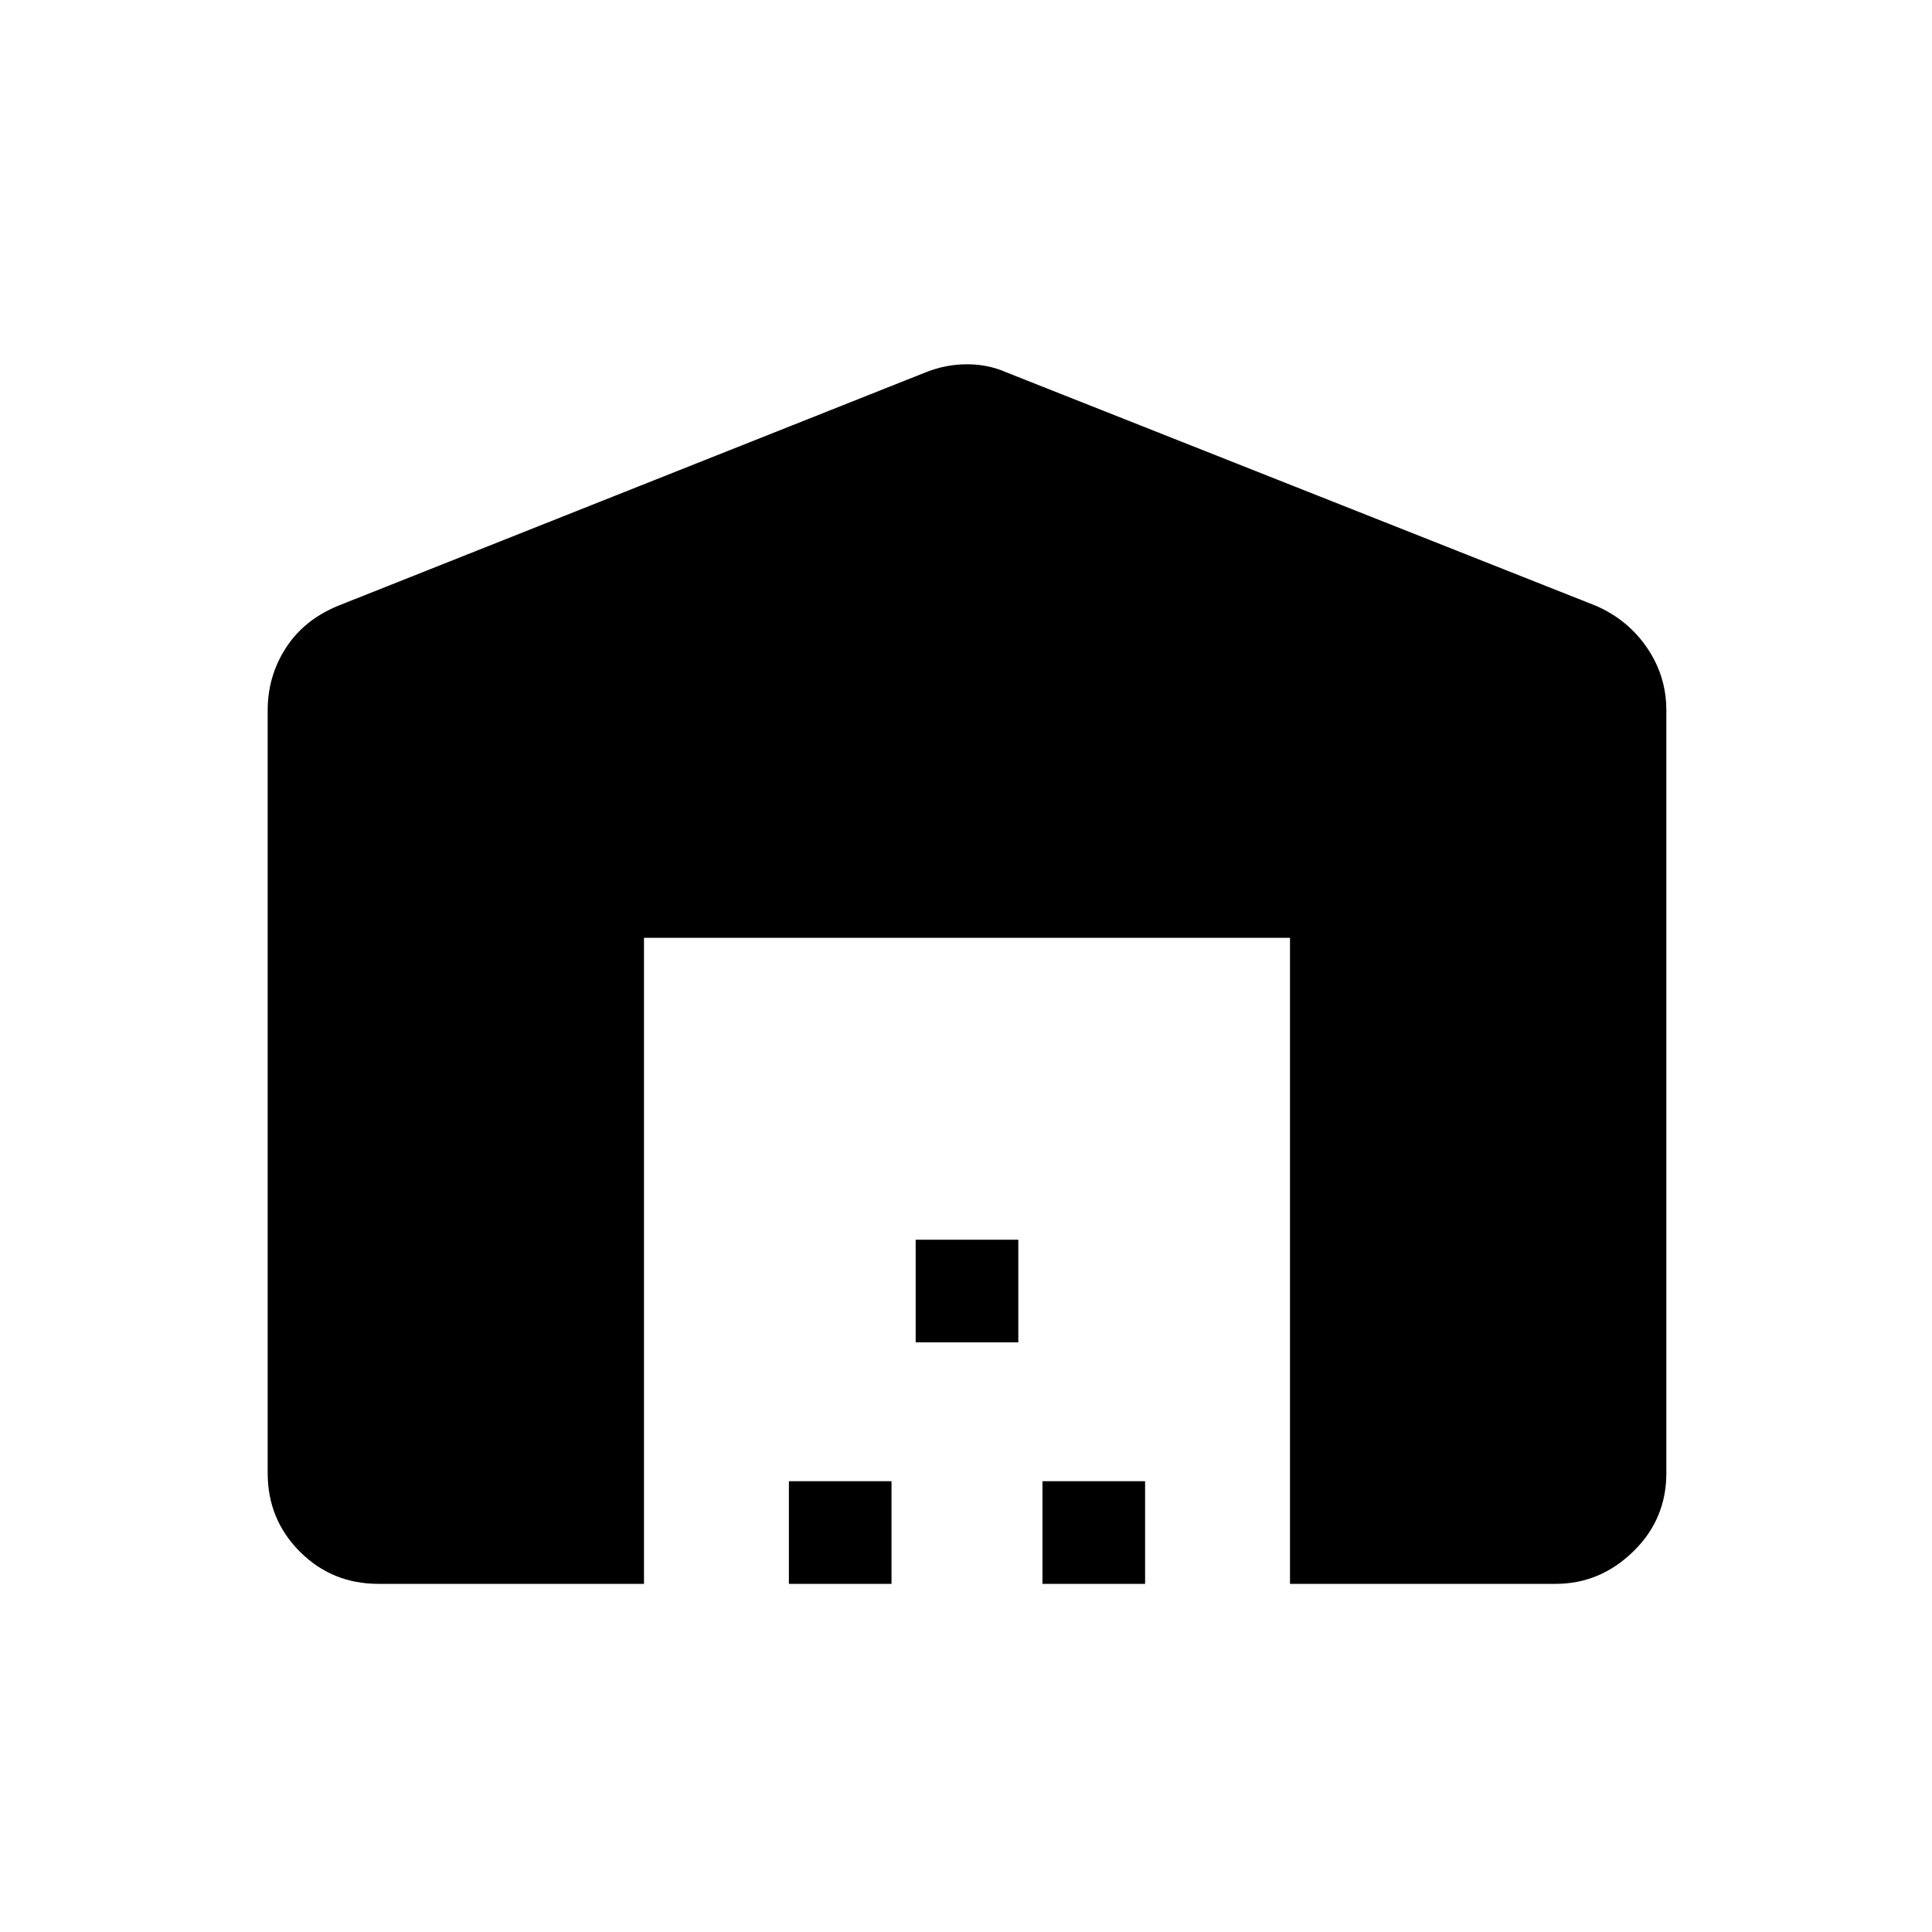<svg xmlns="http://www.w3.org/2000/svg" height="40" width="40"><path d="M13.333 32.792h-5.5q-.958 0-1.625-.667-.666-.667-.666-1.625V14.708q0-.708.375-1.291.375-.584 1.083-.875l12.167-4.834q.416-.166.854-.166.437 0 .812.166l12.209 4.834q.666.291 1.062.875.396.583.396 1.291V30.5q0 .958-.688 1.625-.687.667-1.604.667h-5.5V19.417H13.333Zm3 0v-2.125h2.125v2.125Zm2.625-5v-2.125h2.125v2.125Zm2.625 5v-2.125h2.125v2.125Z"/></svg>